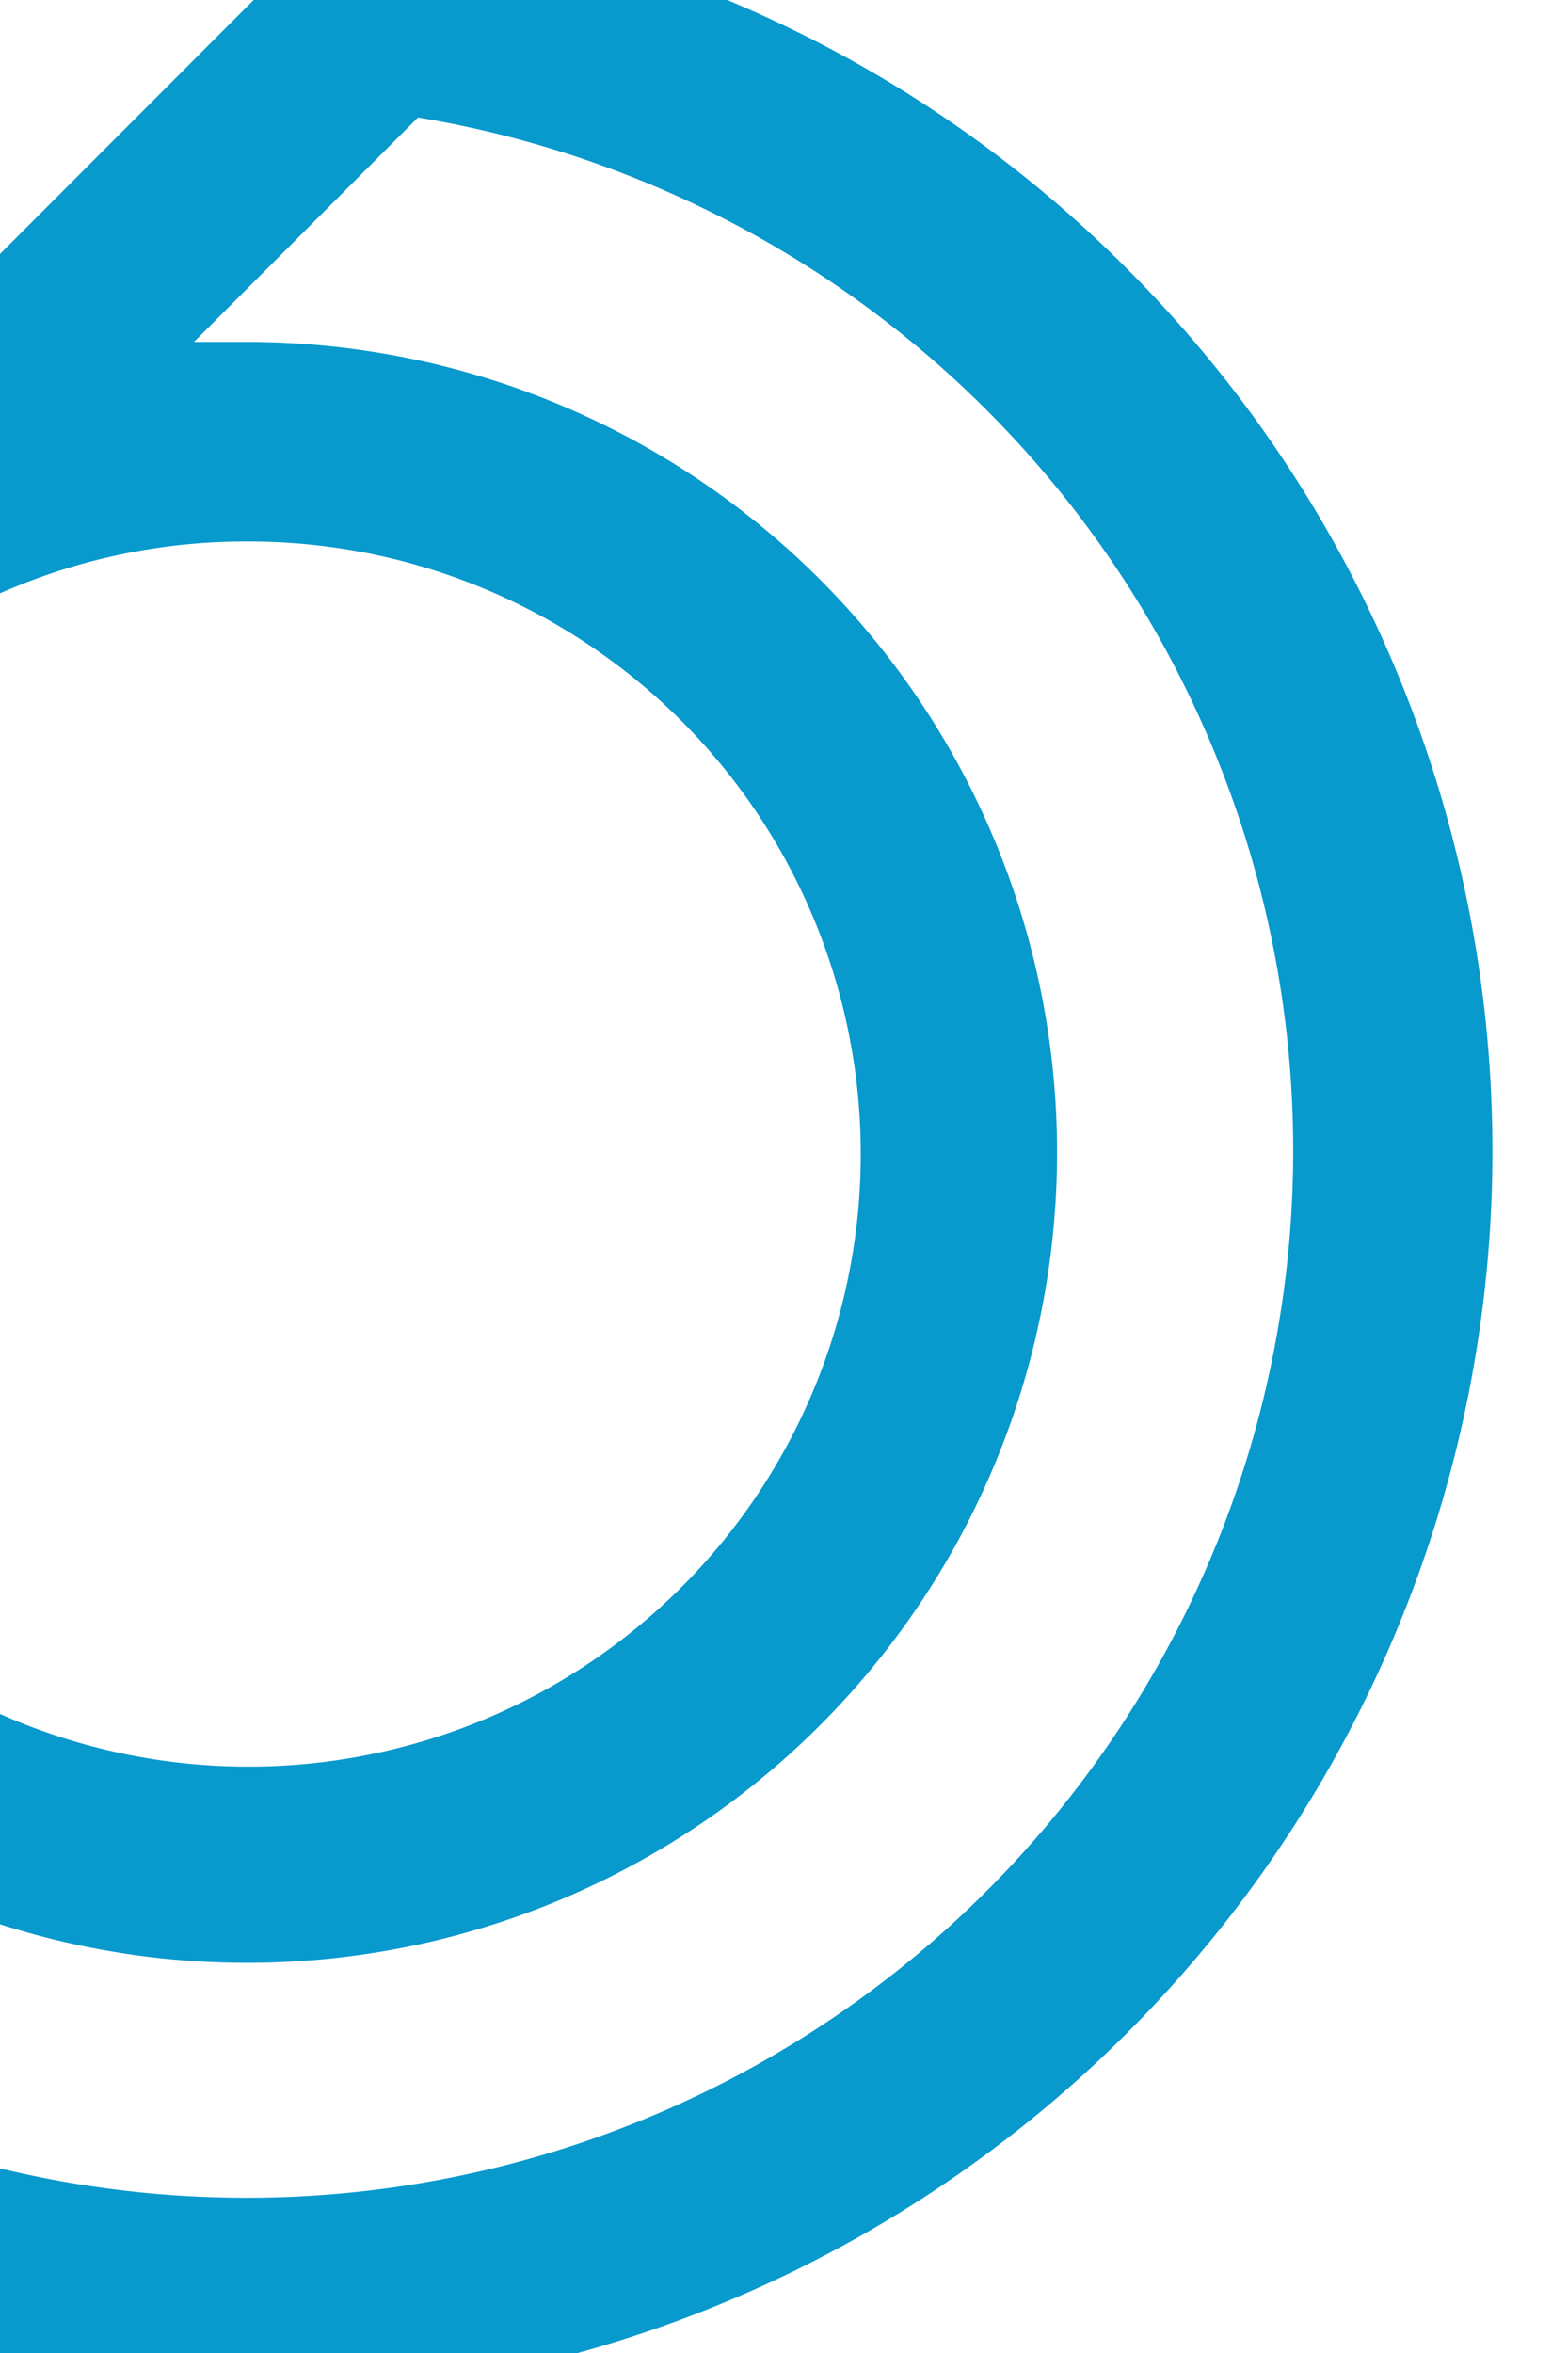 <svg id="Layer_1" data-name="Layer 1" xmlns="http://www.w3.org/2000/svg" viewBox="0 0 50 75"><title>sixIcon</title><path d="M66,12.82A37.32,37.32,0,0,0,42.48,1.94h0L23,21.44A24.37,24.37,0,1,0,39.52,15H37.91l6.74-6.75a31.49,31.49,0,1,1-27.58,8.95L31.51,2.68A37.5,37.5,0,1,0,66,12.82ZM39.52,21a18.42,18.42,0,1,1-13.07,5.47h0l.75-.75A18.3,18.3,0,0,1,39.53,21Z" transform="translate(-34 -5) scale(1.06)" style="fill:#0899cd"/></svg>
